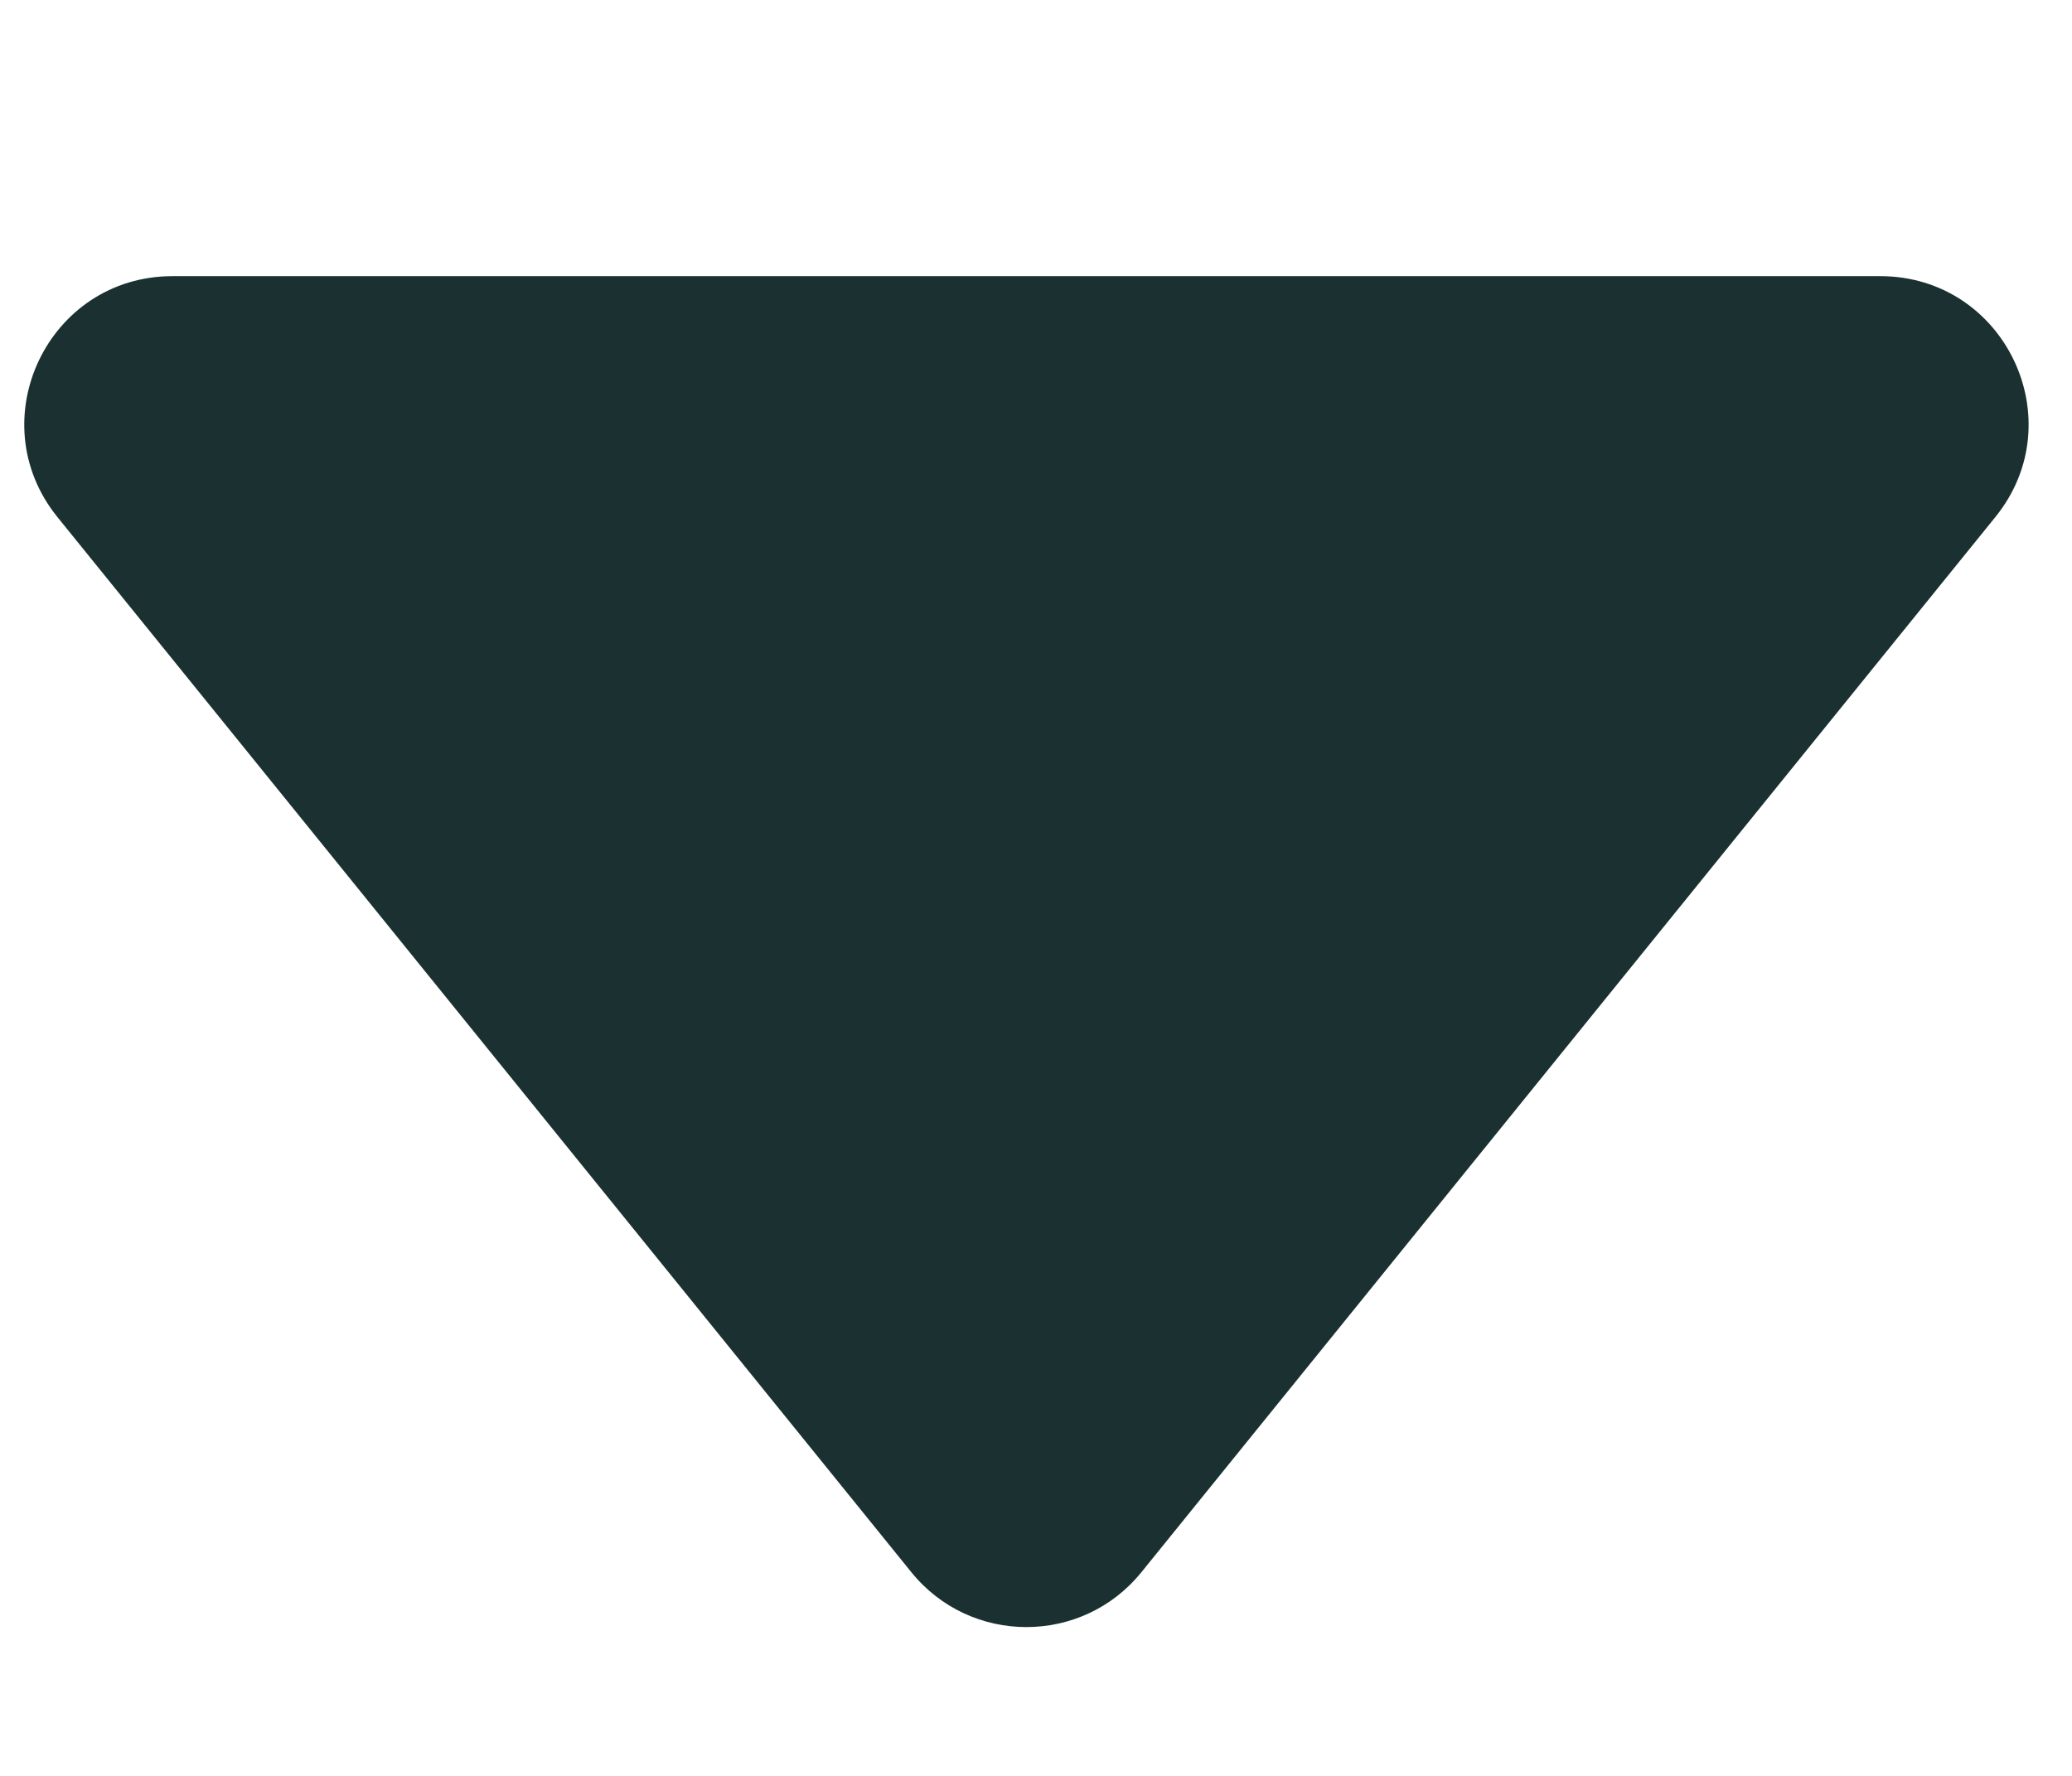 <svg width="7" height="6" viewBox="0 0 7 6" fill="none" xmlns="http://www.w3.org/2000/svg">
<path fill-rule="evenodd" clip-rule="evenodd" d="M6.352 0.933C6.773 0.933 7.006 1.42 6.741 1.747L3.856 5.312C3.656 5.559 3.279 5.559 3.079 5.312L0.194 1.747C-0.07 1.42 0.162 0.933 0.583 0.933L6.352 0.933Z" fill="#1B3131"/>
</svg>
